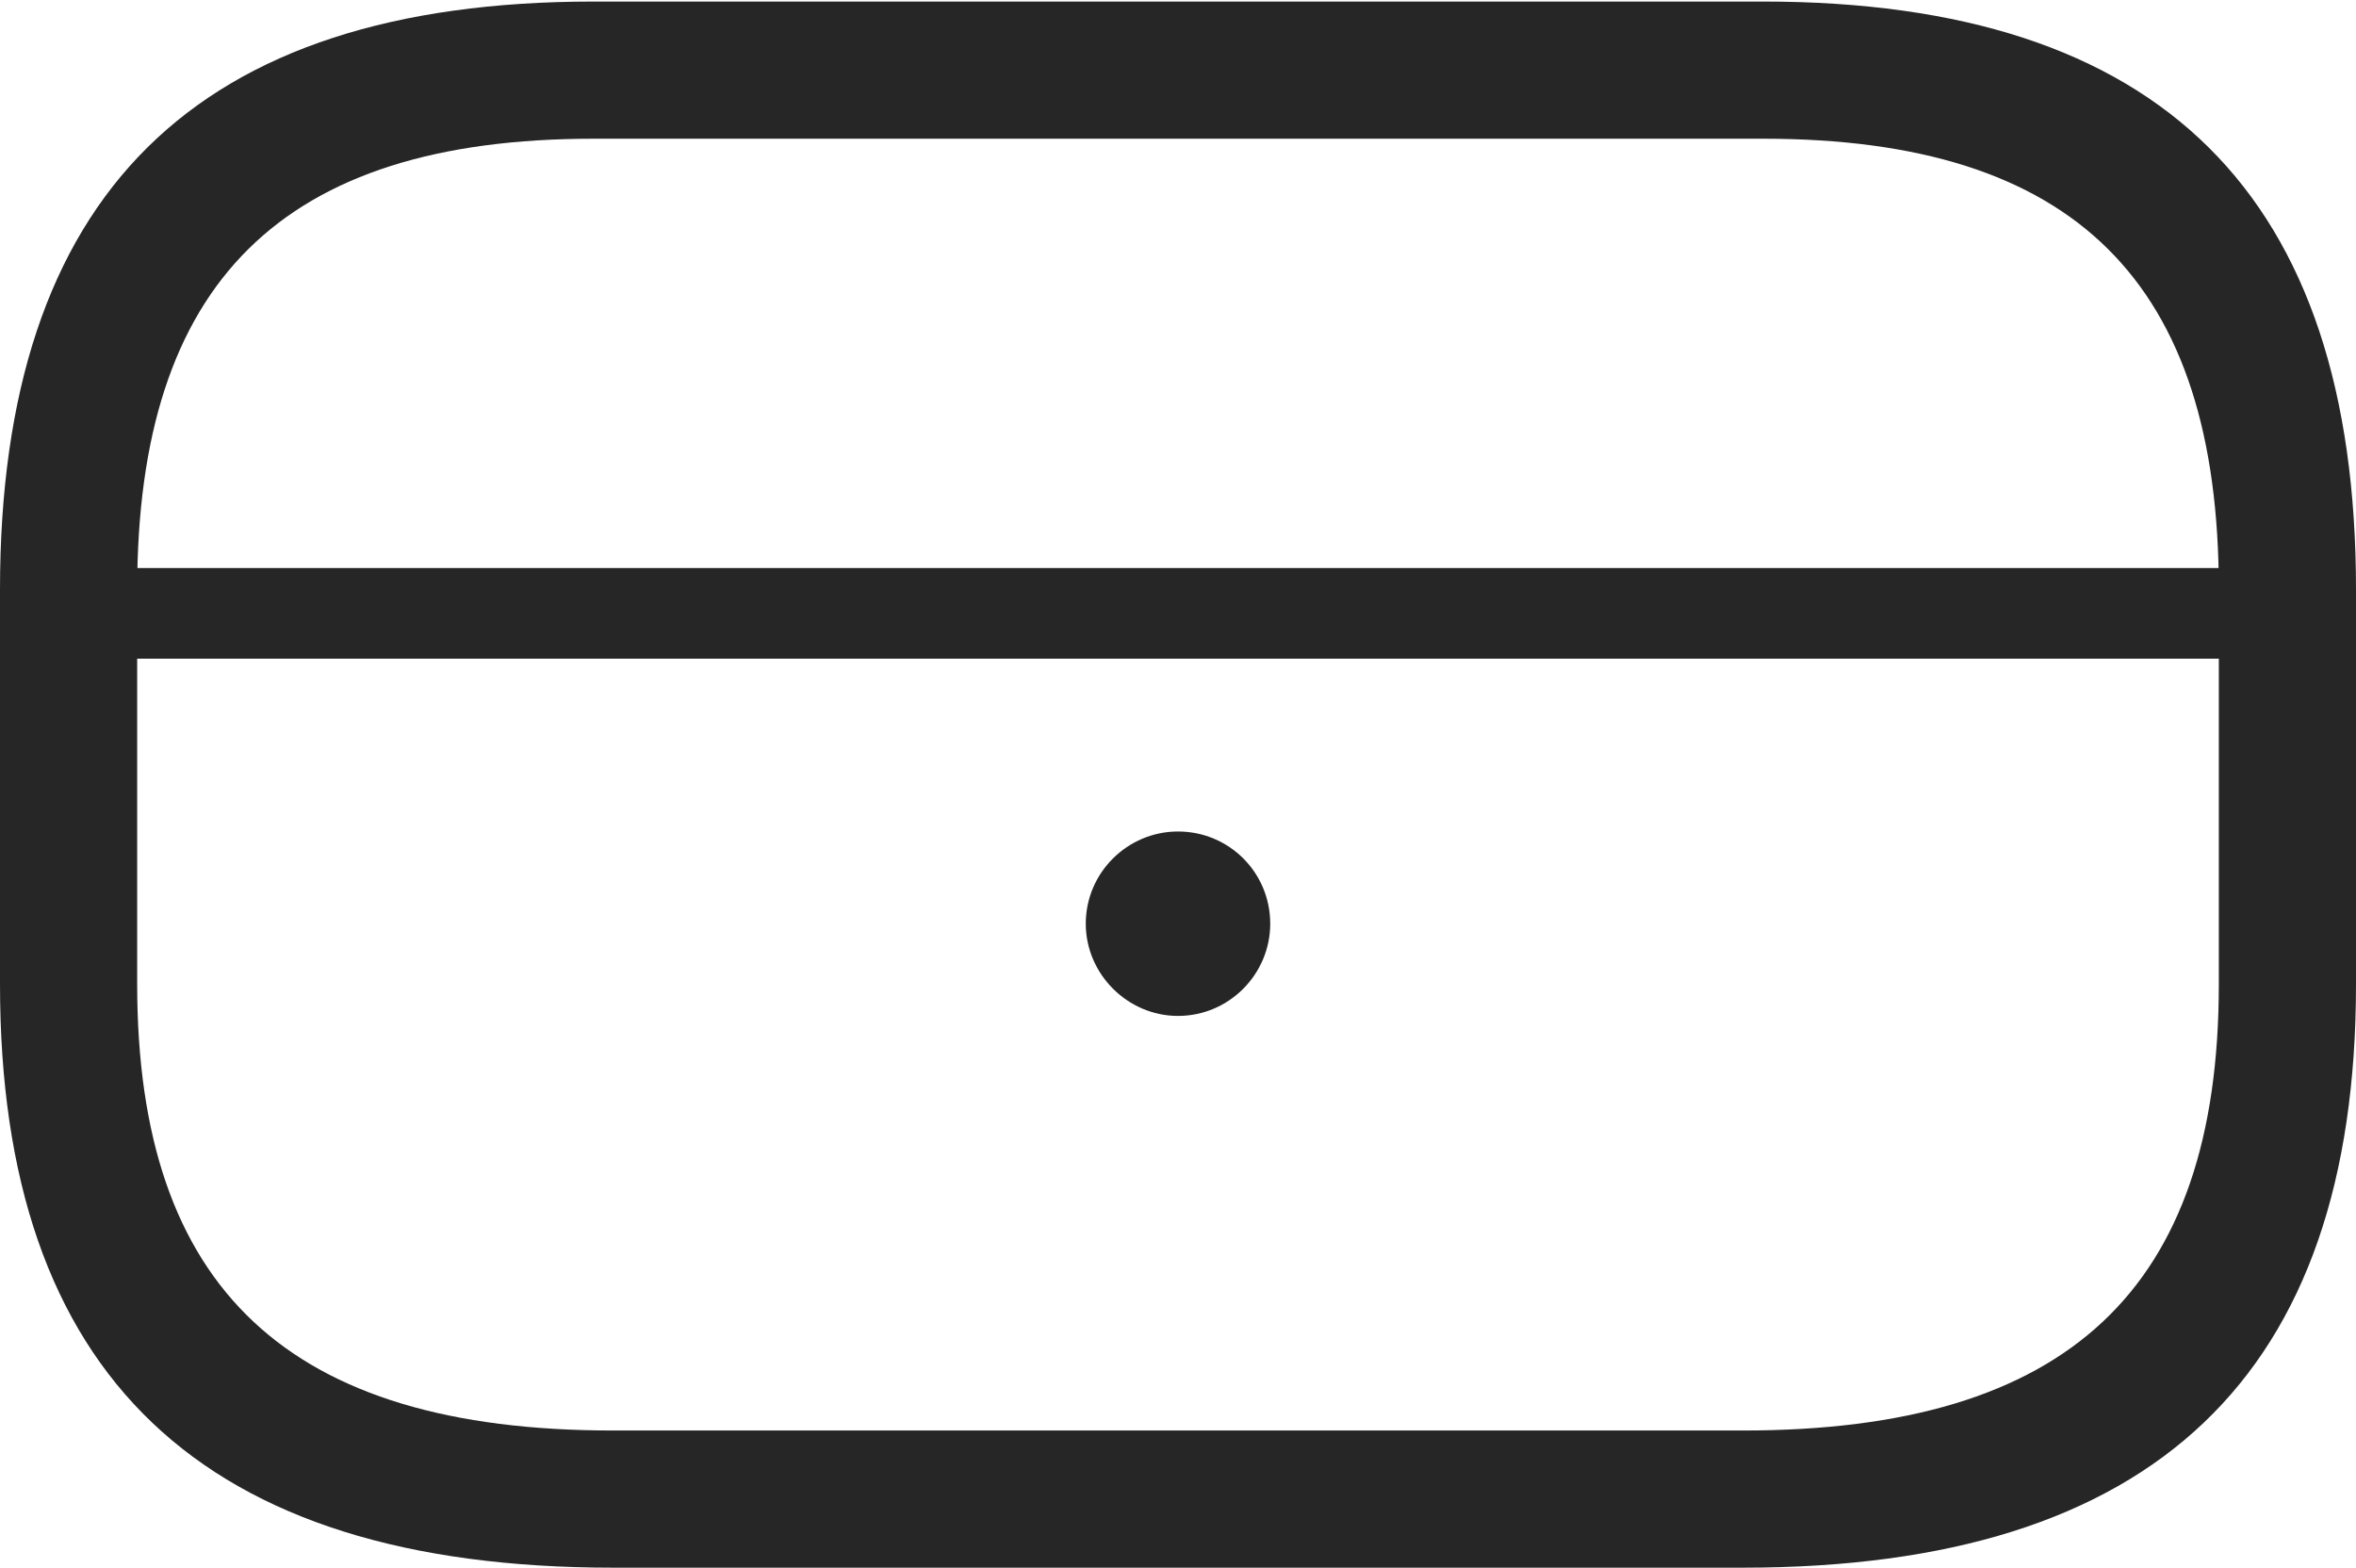 <?xml version="1.0" encoding="UTF-8"?>
<!--Generator: Apple Native CoreSVG 326-->
<!DOCTYPE svg
PUBLIC "-//W3C//DTD SVG 1.1//EN"
       "http://www.w3.org/Graphics/SVG/1.1/DTD/svg11.dtd">
<svg version="1.1" xmlns="http://www.w3.org/2000/svg" xmlns:xlink="http://www.w3.org/1999/xlink" viewBox="0 0 760 505.75">
 <g>
  <rect height="505.75" opacity="0" width="760" x="0" y="0"/>
  <path d="M197.75 505.75L562.25 505.75C695 505.75 760 443.75 760 317.5L760 190.25C760 62.75 697 0.5 568.75 0.5L191.5 0.5C63 0.5 0 62.75 0 190.25L0 317.5C0 443.75 65 505.75 197.75 505.75ZM197.75 461.5C93.25 461.5 44.25 416 44.25 317.5L44.25 190.25C44.25 91 91 44.75 191.5 44.75L568.75 44.75C669.25 44.75 715.75 91 715.75 190.25L715.75 317.5C715.75 416 667 461.5 562.25 461.5ZM22.5 212.5L737.75 212.5L737.75 183.25L22.5 183.25ZM380 327.75C396.5 327.75 409.75 314.25 409.75 298C409.75 281.5 396.5 268.25 380 268.25C363.75 268.25 350.25 281.5 350.25 298C350.25 314.25 363.75 327.75 380 327.75Z" fill="black" fill-opacity="0.85"/>
 </g>
</svg>
